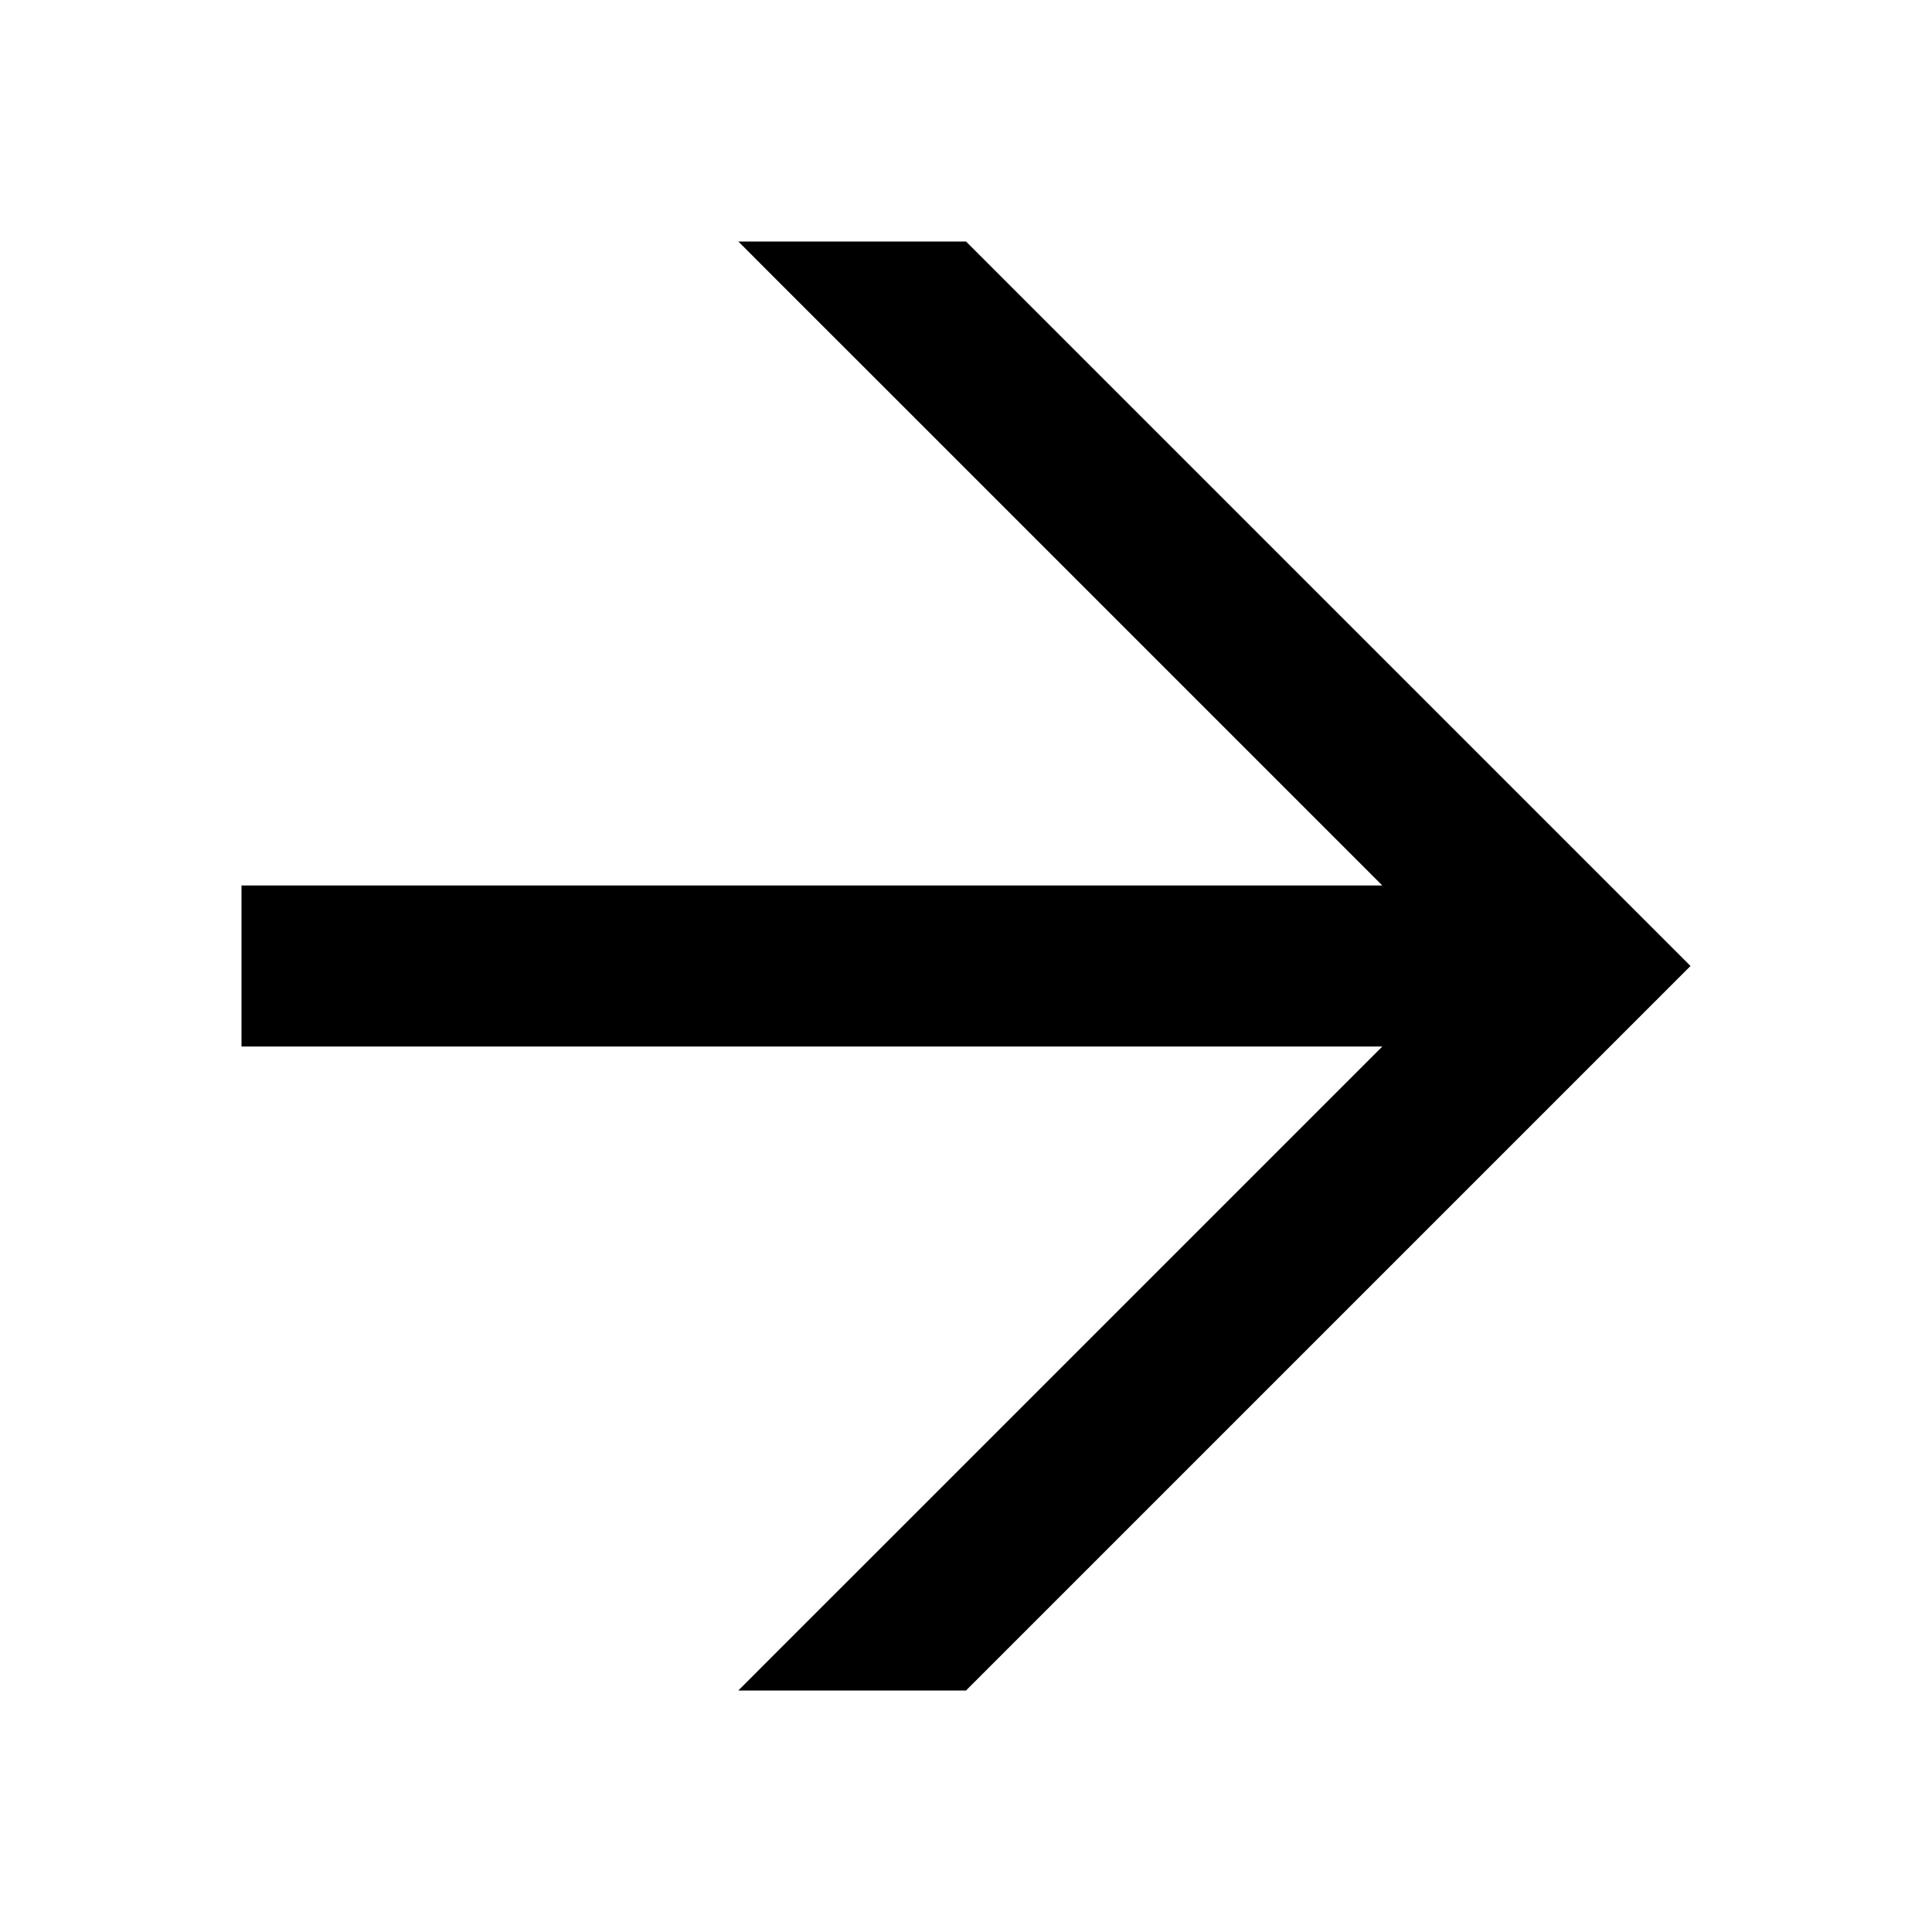 <svg width="24" height="24" viewBox="0 0 24 24" fill="none" xmlns="http://www.w3.org/2000/svg">
<path d="M19.586 13.414L21 12L19.586 10.586L13 4L12.515 3.515L12 3H9.172L9.686 3.515L11.101 4.929L17.172 11H3V13H17.172L11.101 19.071L9.686 20.485L9.172 21H12L12.515 20.485L19.586 13.414Z" fill="black"/>
</svg>
